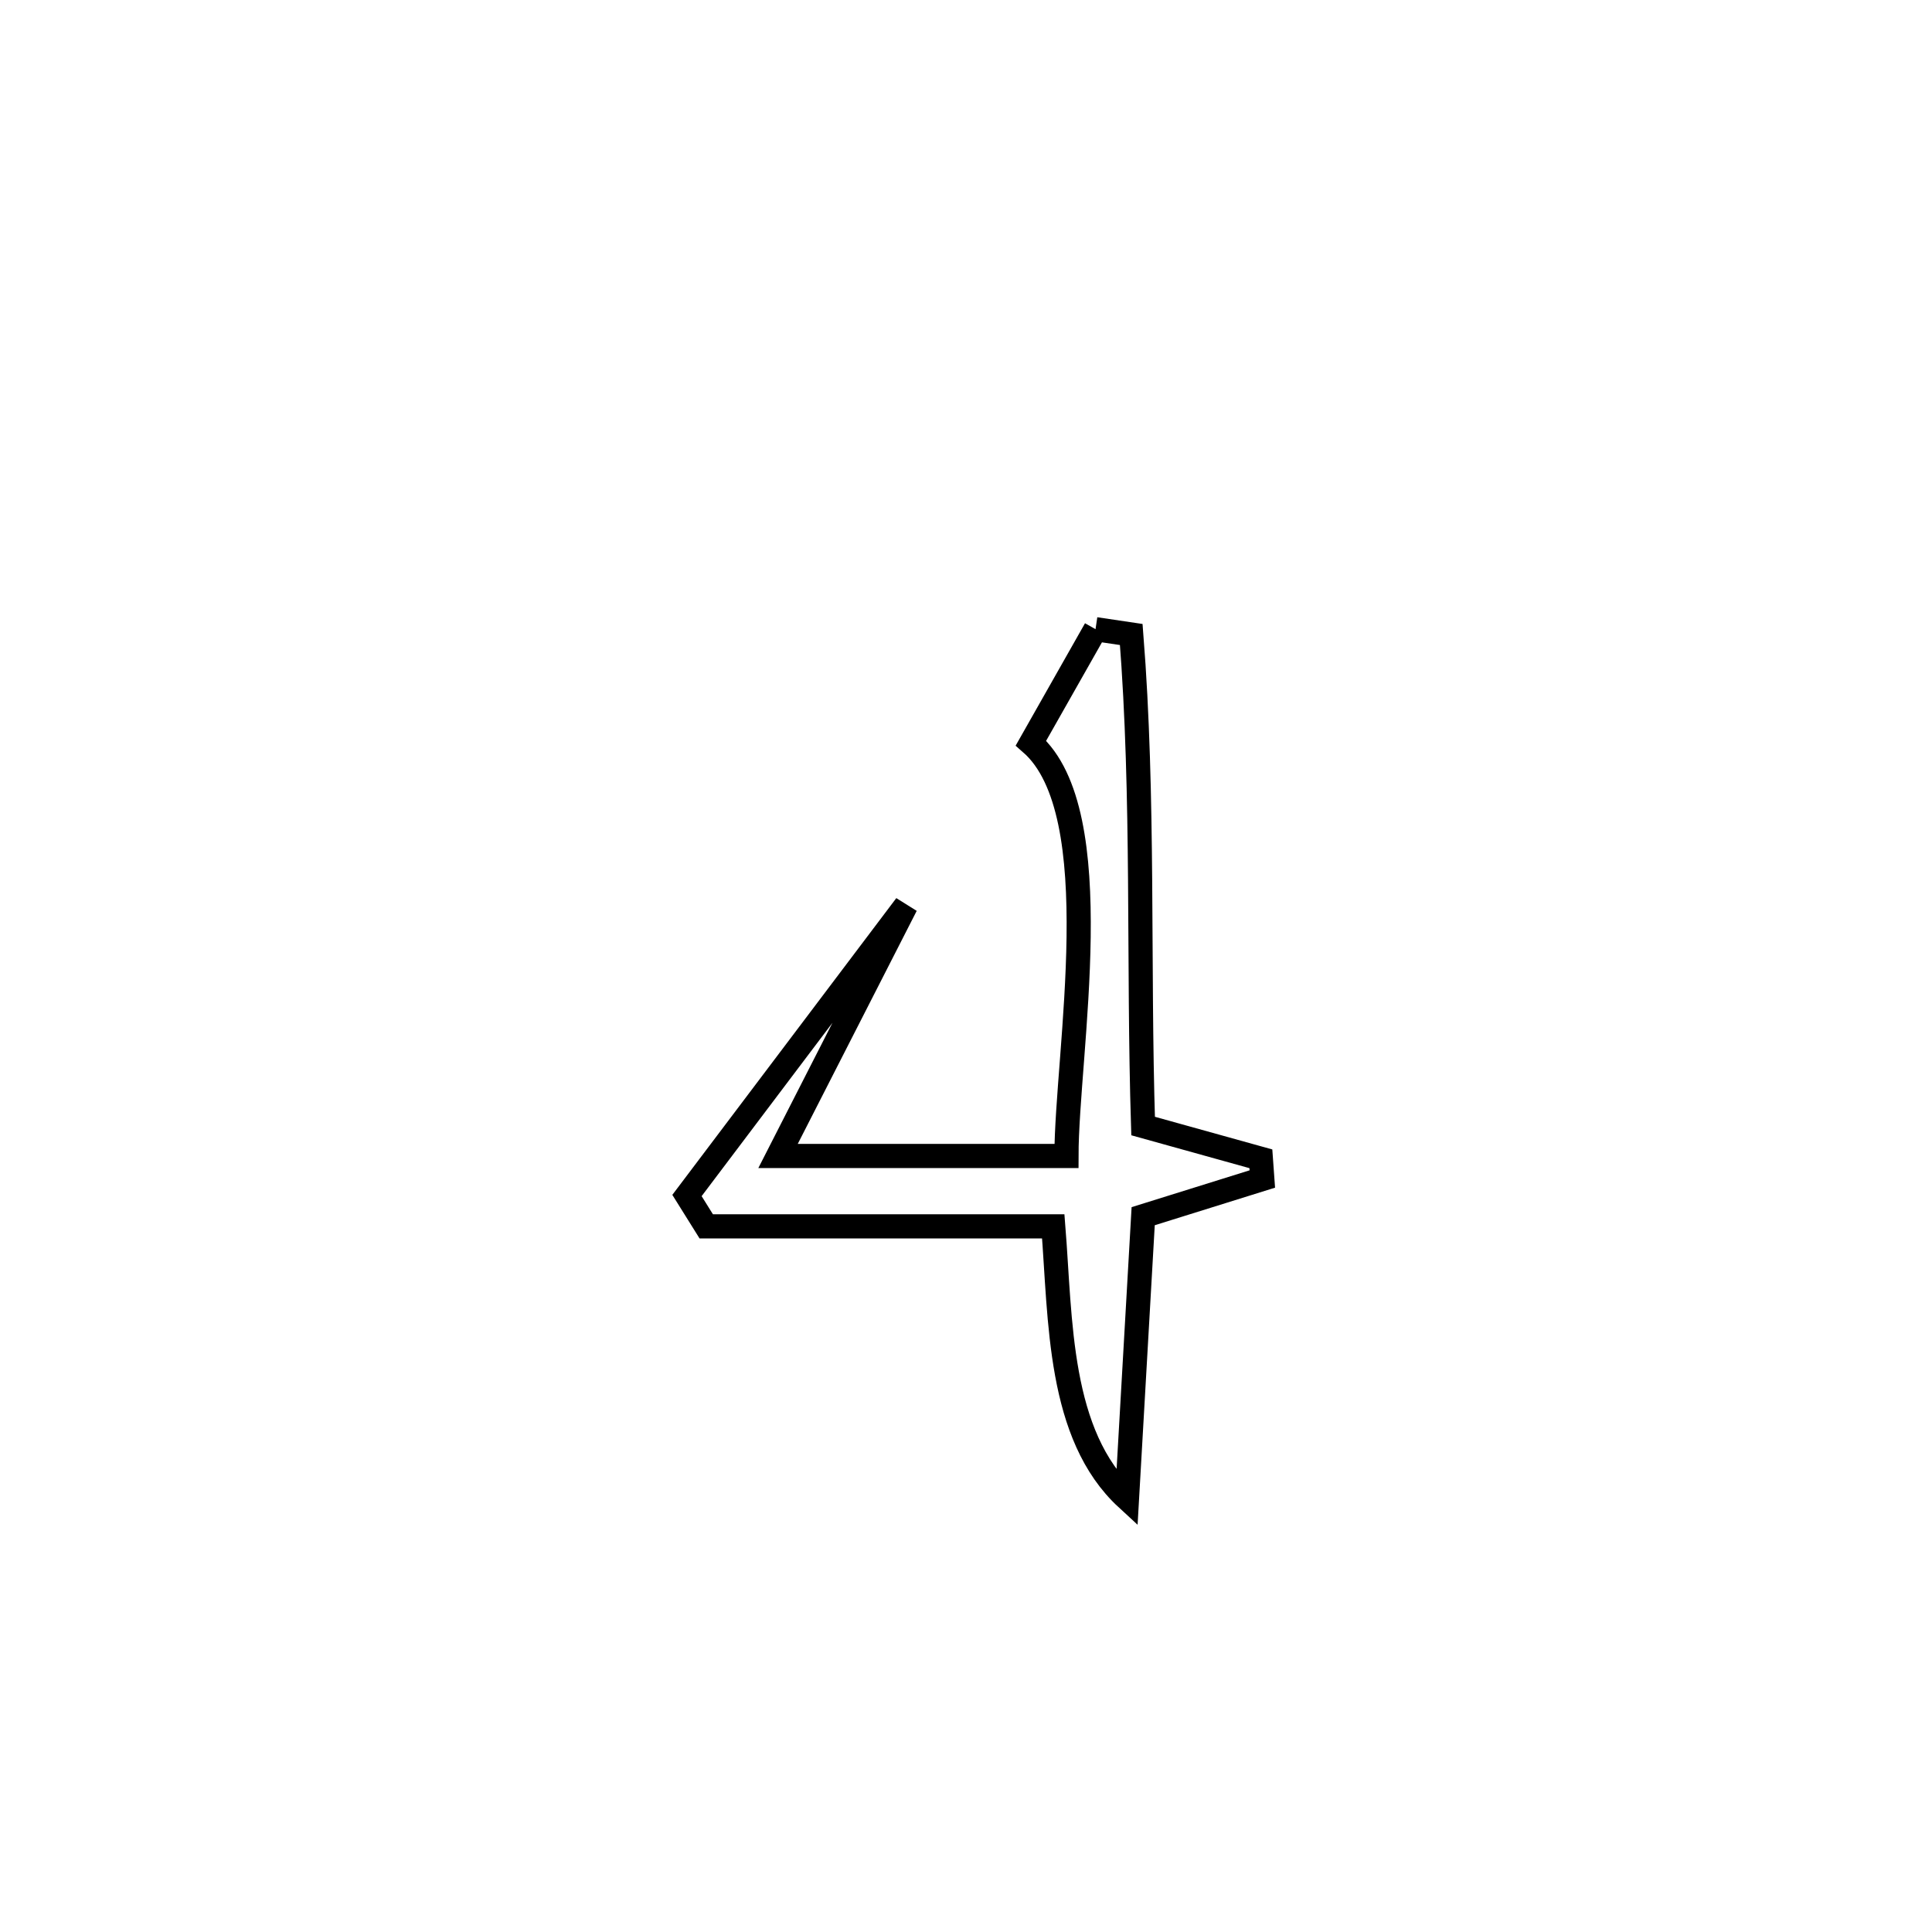 <svg xmlns="http://www.w3.org/2000/svg" viewBox="0.0 0.0 24.0 24.0" height="200px" width="200px"><path fill="none" stroke="black" stroke-width=".3" stroke-opacity="1.0"  filling="0" d="M13.609 7.816 L13.609 7.816 C13.757 7.838 13.905 7.86 14.053 7.882 L14.053 7.882 C14.214 9.919 14.136 11.948 14.2 13.988 L14.2 13.988 C14.688 14.124 15.176 14.26 15.663 14.395 L15.663 14.395 C15.669 14.479 15.675 14.563 15.681 14.646 L15.681 14.646 C15.188 14.8 14.695 14.954 14.201 15.108 L14.201 15.108 C14.134 16.277 14.067 17.447 14 18.616 L14 18.616 C13.141 17.825 13.177 16.398 13.084 15.234 L13.084 15.234 C11.647 15.234 10.21 15.234 8.773 15.234 L8.773 15.234 C8.693 15.106 8.614 14.979 8.534 14.851 L8.534 14.851 C9.441 13.65 10.348 12.448 11.254 11.247 L11.254 11.247 C11.037 11.673 9.885 13.928 9.665 14.36 L9.665 14.36 C10.859 14.36 12.053 14.36 13.248 14.36 L13.248 14.36 C13.249 13.085 13.797 10.095 12.807 9.231 L12.807 9.231 C13.074 8.759 13.342 8.288 13.609 7.816 L13.609 7.816"></path></svg>